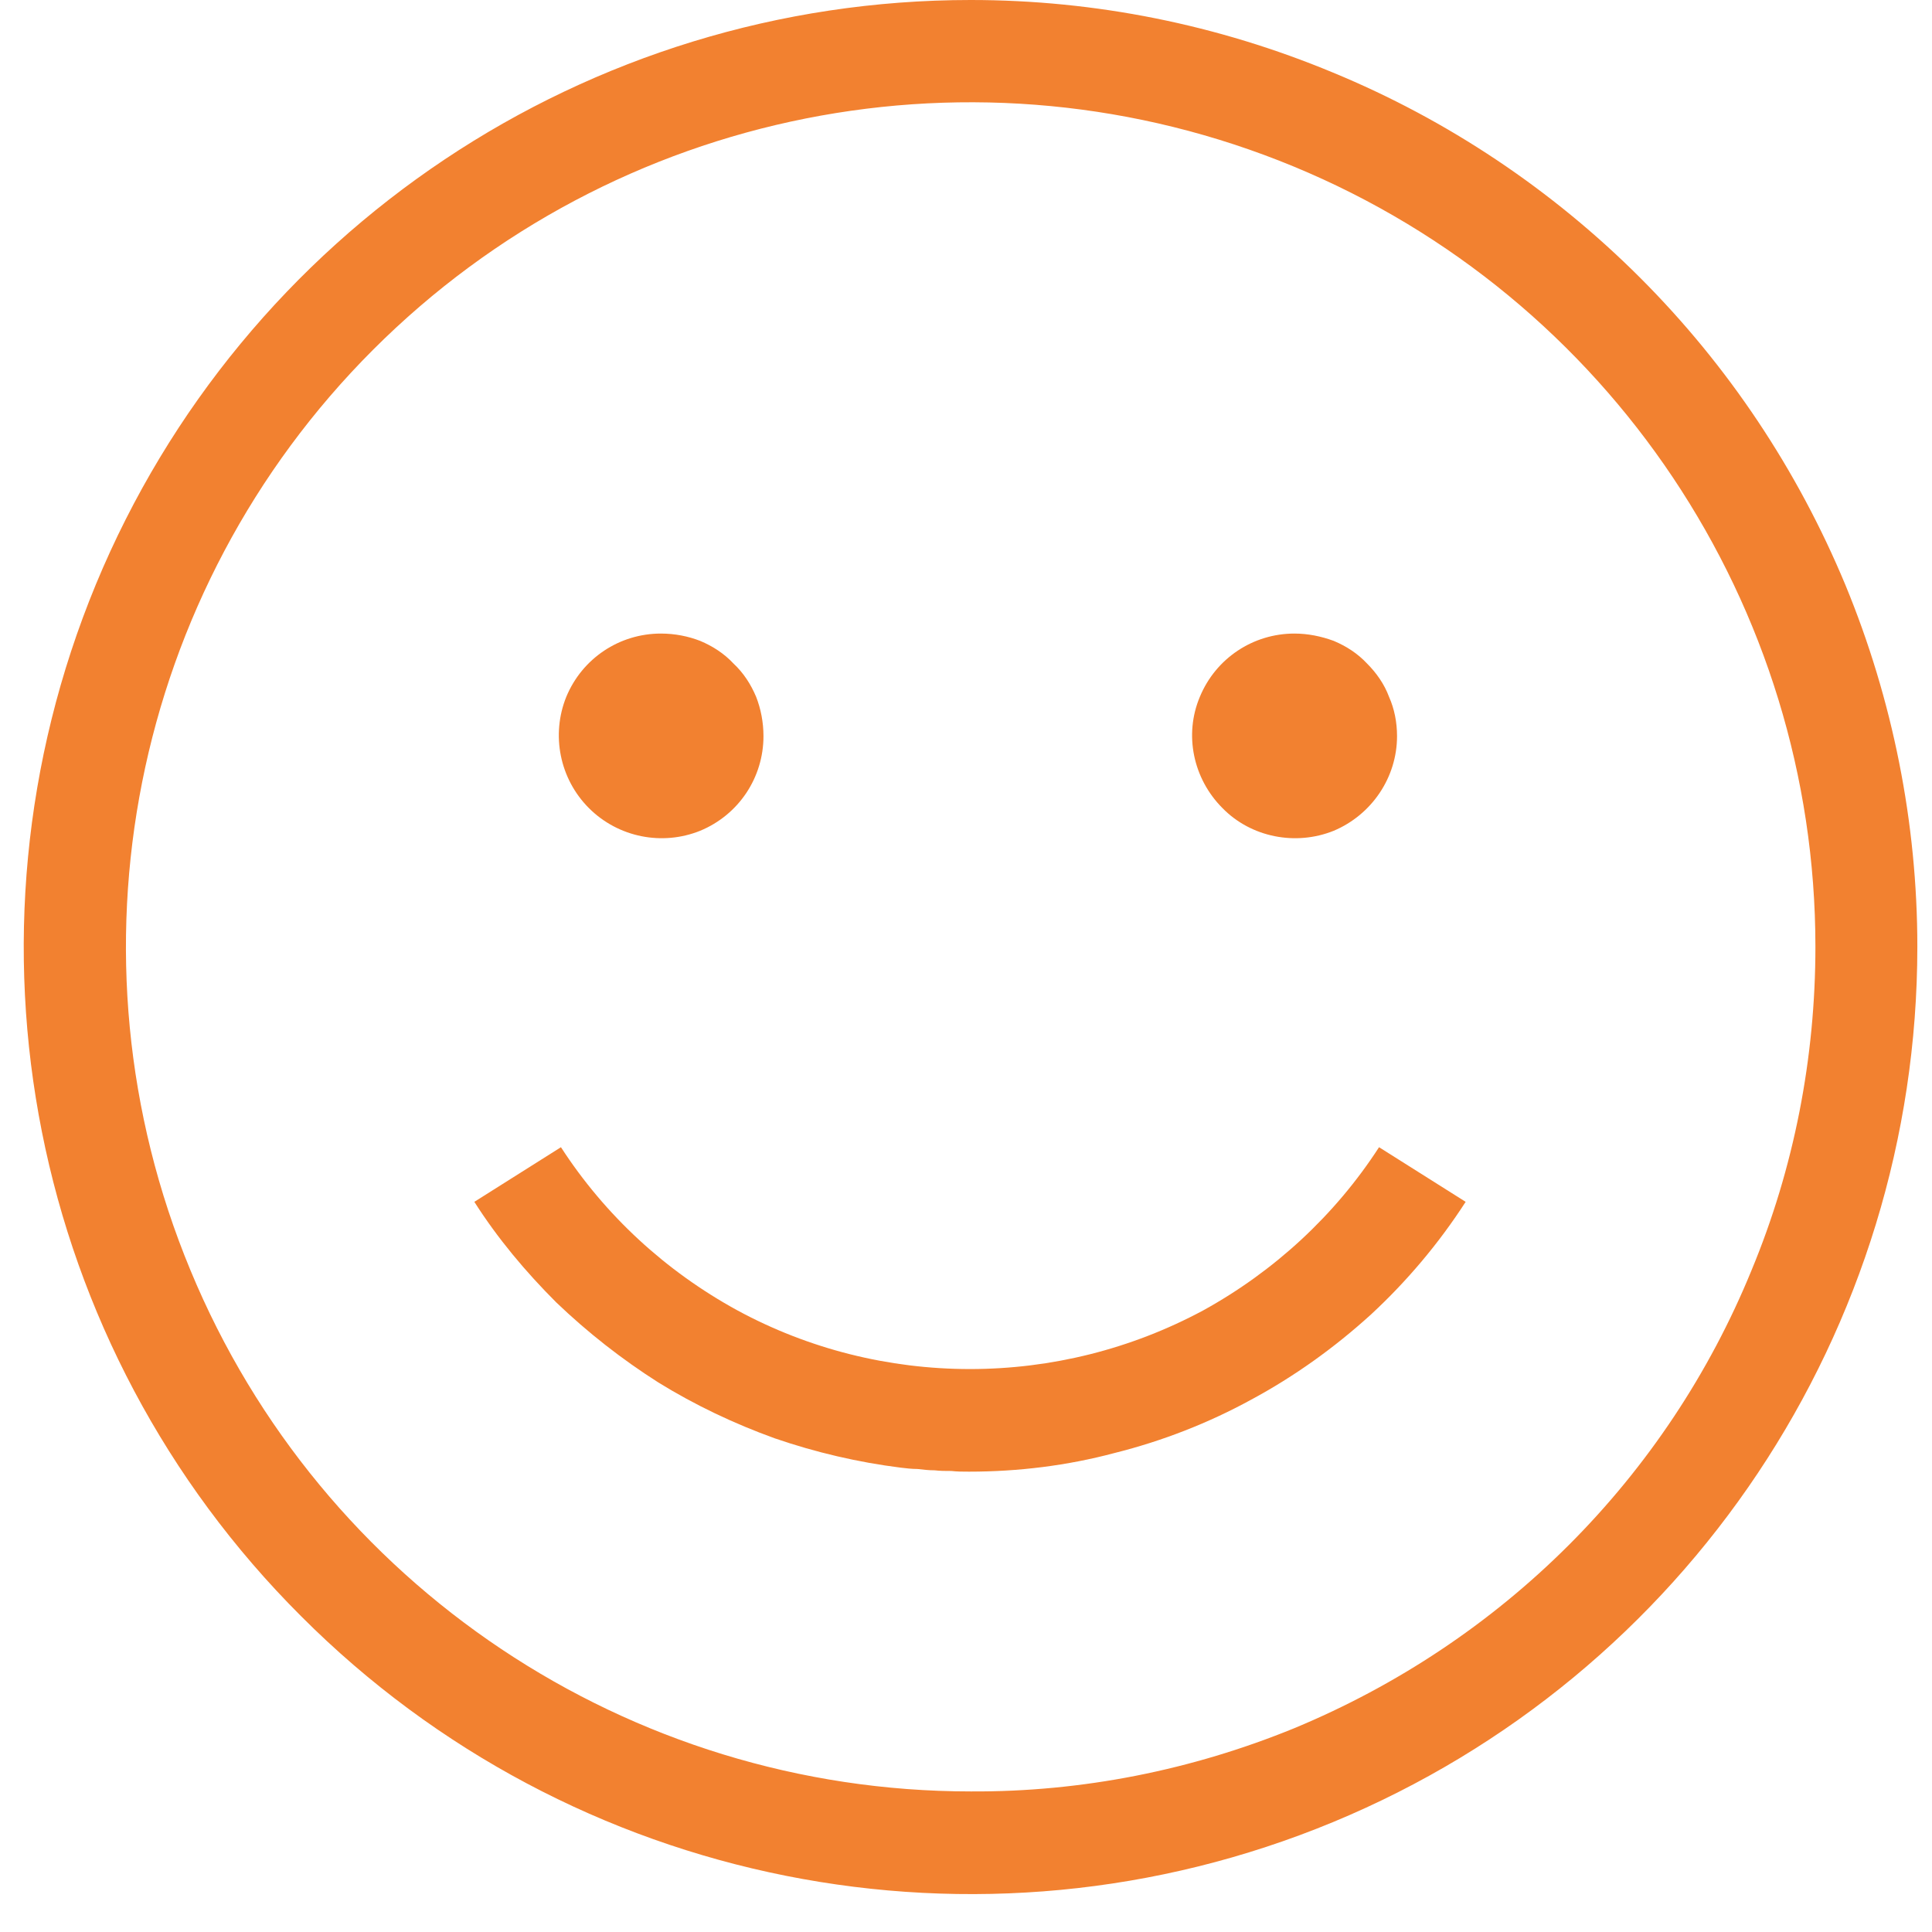 <svg xmlns="http://www.w3.org/2000/svg" viewBox="0 0 29 29" width="29" height="29">
	<style>
		tspan { white-space:pre }
		.shp0 { fill: #f28130 } 
	</style>
	<g id="Layer">
		<path id="Layer" fill-rule="evenodd" class="shp0" d="M14.57 0C16.44 0 18.28 0.37 20.01 1.09C21.73 1.8 23.3 2.85 24.62 4.17C25.94 5.49 26.98 7.05 27.7 8.78C28.41 10.5 28.78 12.35 28.78 14.21C28.78 19.96 25.32 25.15 20.01 27.35C14.7 29.55 8.58 28.33 4.52 24.26C0.45 20.2 -0.76 14.09 1.44 8.77C3.64 3.46 8.82 0 14.57 0ZM14.57 26.89C16.24 26.9 17.89 26.57 19.43 25.94C20.97 25.3 22.37 24.37 23.55 23.19C24.73 22.01 25.66 20.61 26.29 19.07C26.93 17.53 27.25 15.88 27.25 14.21C27.25 9.09 24.16 4.46 19.42 2.5C14.68 0.54 9.23 1.62 5.6 5.25C1.98 8.87 0.89 14.33 2.86 19.07C4.82 23.8 9.44 26.89 14.57 26.89Z" />
		<path id="Layer" class="shp0" d="M11.46 11.05C11.46 11.67 11.09 12.23 10.51 12.47C9.94 12.7 9.28 12.57 8.84 12.13C8.4 11.69 8.27 11.03 8.5 10.46C8.74 9.88 9.3 9.51 9.92 9.51C10.13 9.51 10.33 9.55 10.51 9.62C10.7 9.7 10.87 9.81 11.01 9.96C11.16 10.1 11.27 10.27 11.35 10.46C11.42 10.64 11.46 10.84 11.46 11.05Z" />
		<path id="Layer" class="shp0" d="M20.97 11.05C20.97 11.67 20.59 12.23 20.02 12.47C19.45 12.7 18.78 12.57 18.35 12.13C17.91 11.69 17.77 11.03 18.01 10.46C18.25 9.88 18.81 9.51 19.43 9.51C19.63 9.51 19.83 9.55 20.02 9.62C20.21 9.7 20.38 9.81 20.52 9.96C20.66 10.1 20.78 10.27 20.85 10.46C20.93 10.64 20.97 10.84 20.97 11.05Z" />
		<path id="Layer" class="shp0" d="M14.55 22.09C15.28 22.09 16.02 22 16.73 21.81C17.45 21.63 18.14 21.36 18.78 21.01C19.43 20.66 20.03 20.23 20.58 19.73C21.12 19.23 21.6 18.66 22 18.04L20.7 17.22C20.04 18.24 19.13 19.08 18.06 19.67C16.98 20.25 15.78 20.55 14.56 20.55C13.34 20.55 12.14 20.25 11.07 19.67C9.99 19.08 9.08 18.24 8.42 17.22L7.12 18.04C7.47 18.59 7.89 19.09 8.35 19.55C8.82 20 9.33 20.4 9.88 20.75C10.43 21.09 11.02 21.37 11.63 21.59C12.24 21.8 12.88 21.95 13.52 22.03C13.6 22.04 13.69 22.05 13.77 22.05C13.86 22.06 13.94 22.07 14.03 22.07C14.11 22.08 14.2 22.08 14.28 22.08C14.37 22.09 14.45 22.09 14.54 22.09L14.55 22.09Z" />
	</g>
</svg>